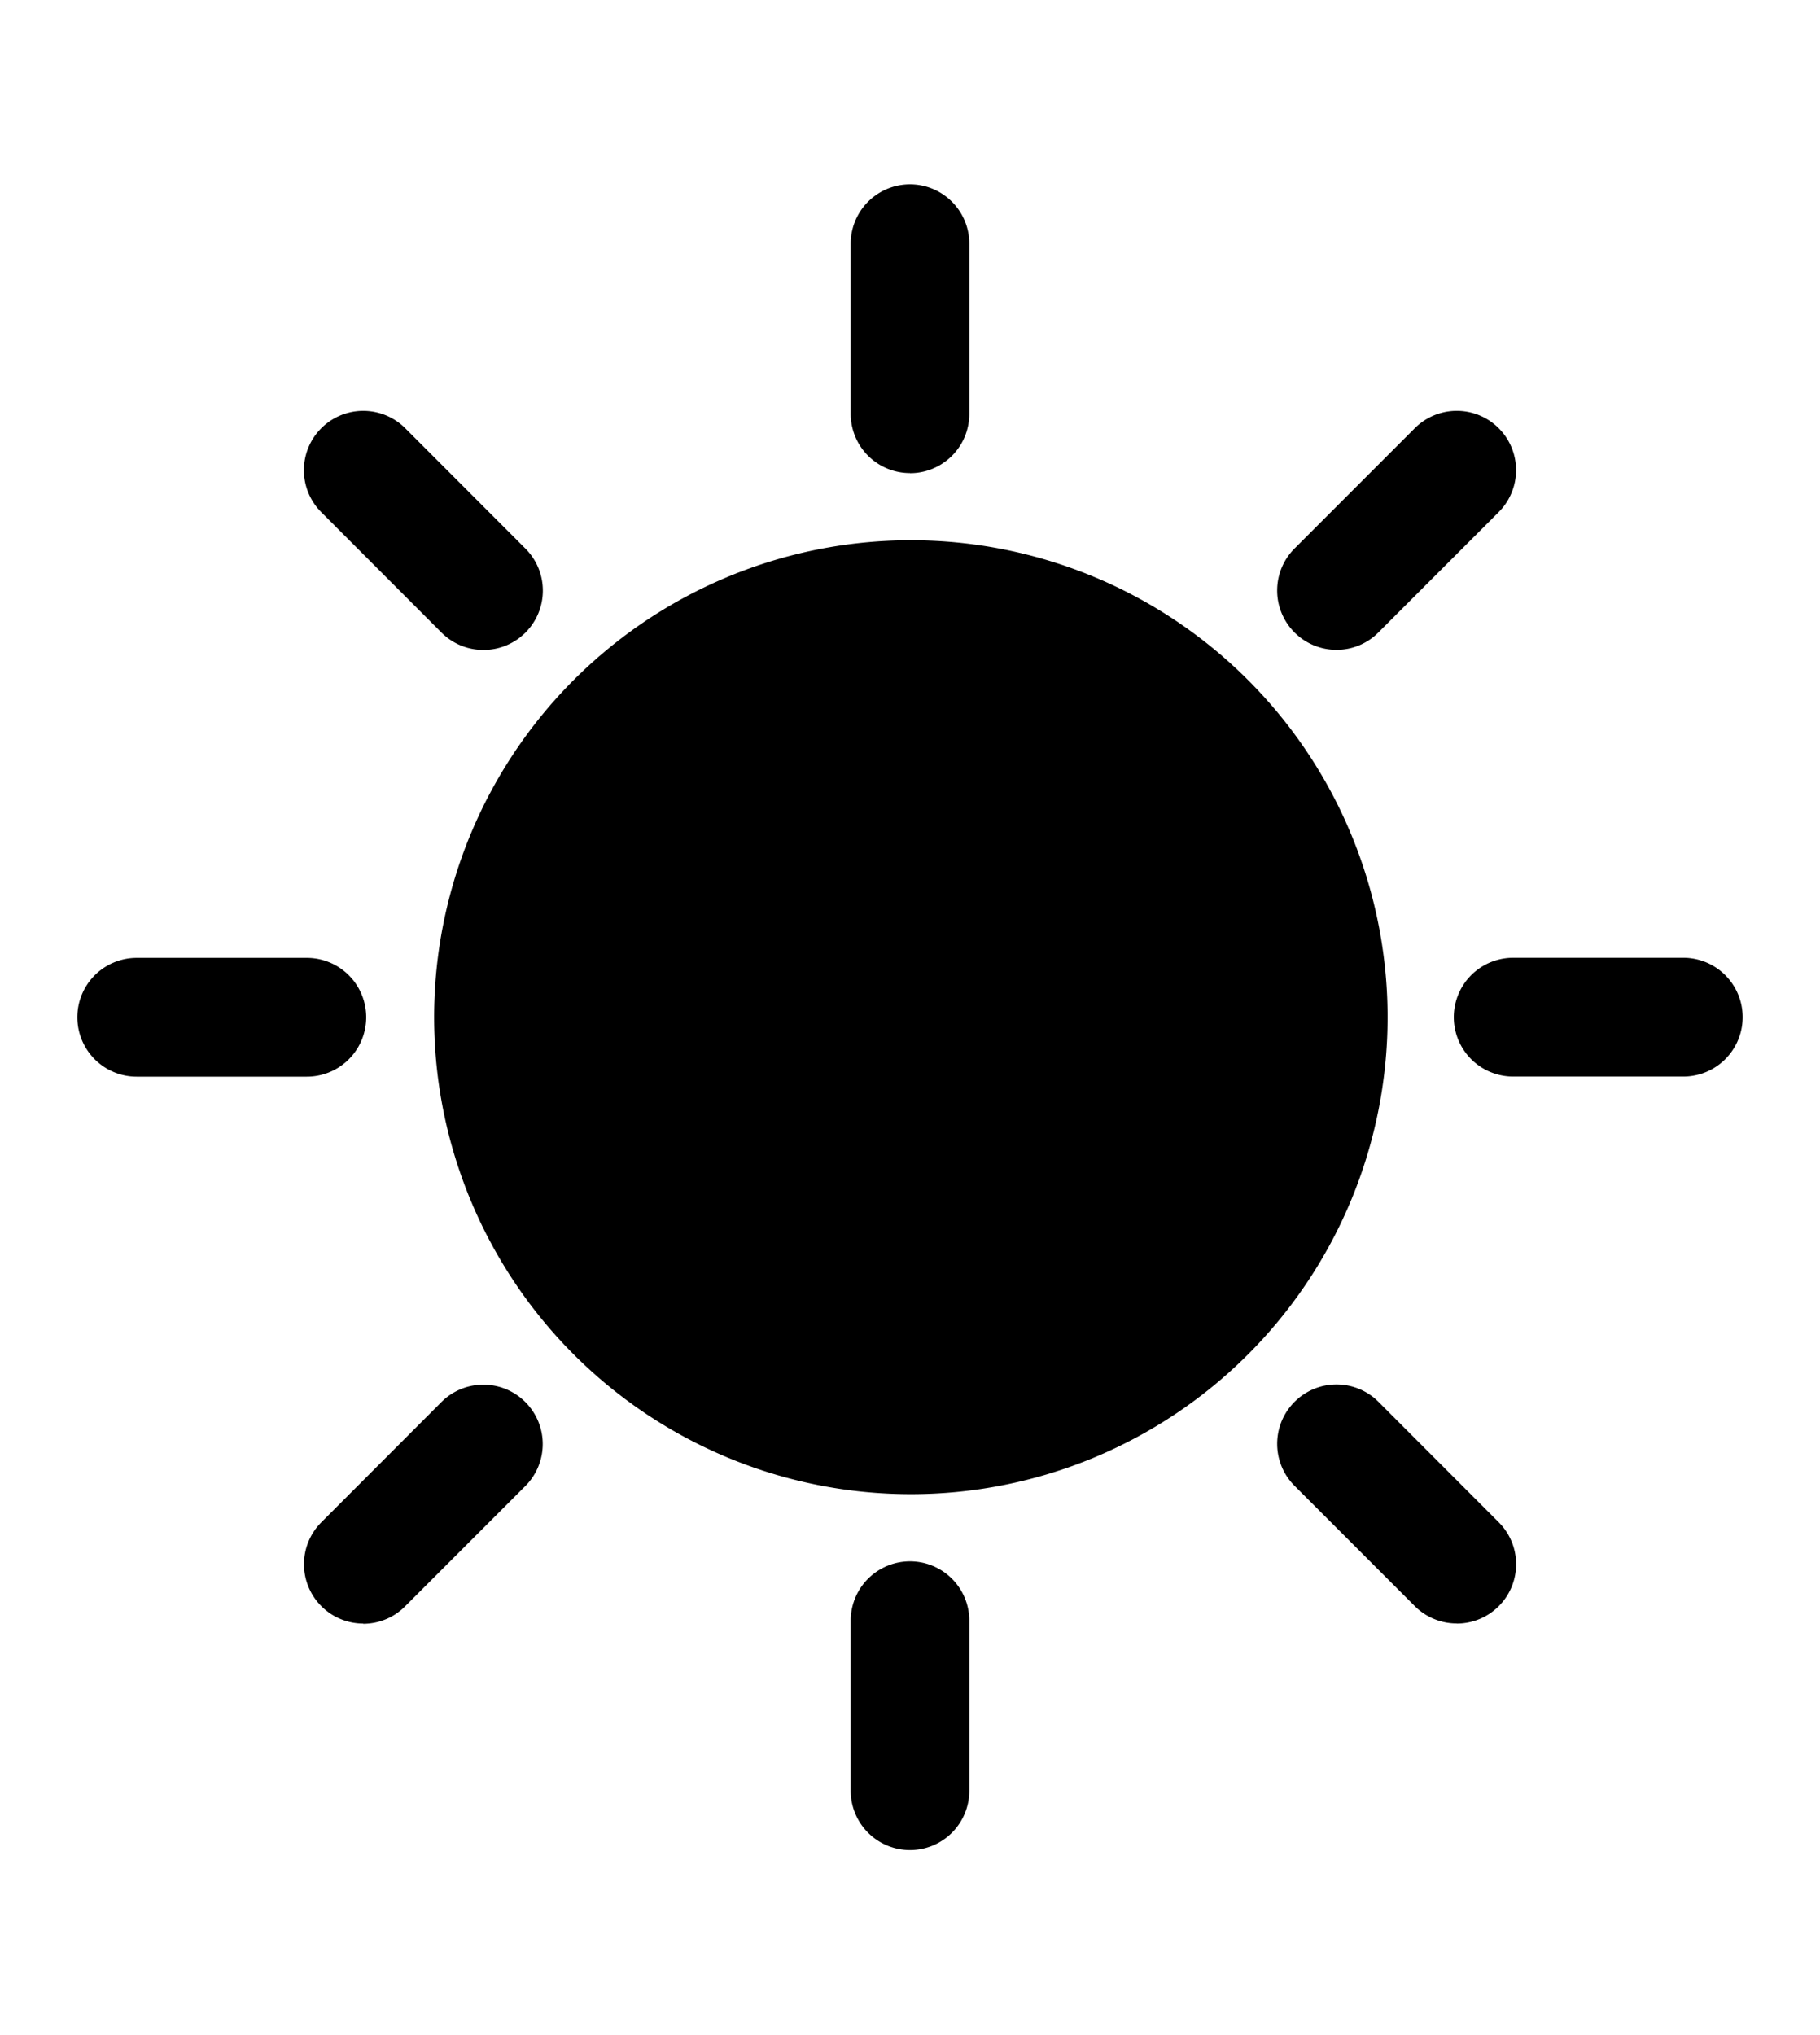<svg viewBox="0 0 17 19" xmlns="http://www.w3.org/2000/svg"><path d="m2.866 10.052h-1.589a.554.554 0 0 1 0-1.109h1.589a.554.554 0 0 1 0 1.109m1.65-3.984a.552.552 0 0 1 -.392-.162l-1.123-1.124a.554.554 0 0 1 .784-.784l1.123 1.124a.554.554 0 0 1 -.392.946m-1.123 9.09a.554.554 0 0 1 -.393-.944l1.123-1.124a.554.554 0 0 1 .784.784l-1.123 1.123a.552.552 0 0 1 -.392.163zm9.568-5.66a4.453 4.453 0 1 1 -4.454-4.454 4.453 4.453 0 0 1 4.454 4.453zm-4.461-5.081a.554.554 0 0 1 -.554-.555v-1.587a.554.554 0 1 1 1.108 0v1.588a.554.554 0 0 1 -.554.555zm0 12.856a.554.554 0 0 1 -.554-.554v-1.588a.554.554 0 0 1 1.108 0v1.588a.554.554 0 0 1 -.554.554m3.984-11.206a.554.554 0 0 1 -.392-.946l1.123-1.123a.554.554 0 0 1 .784.783l-1.123 1.123a.551.551 0 0 1 -.392.163m1.123 9.09a.553.553 0 0 1 -.392-.162l-1.123-1.123a.554.554 0 0 1 .784-.784l1.123 1.124a.554.554 0 0 1 -.392.946zm2.116-5.106h-1.589a.554.554 0 0 1 0-1.109h1.589a.554.554 0 0 1 0 1.109"/></svg>